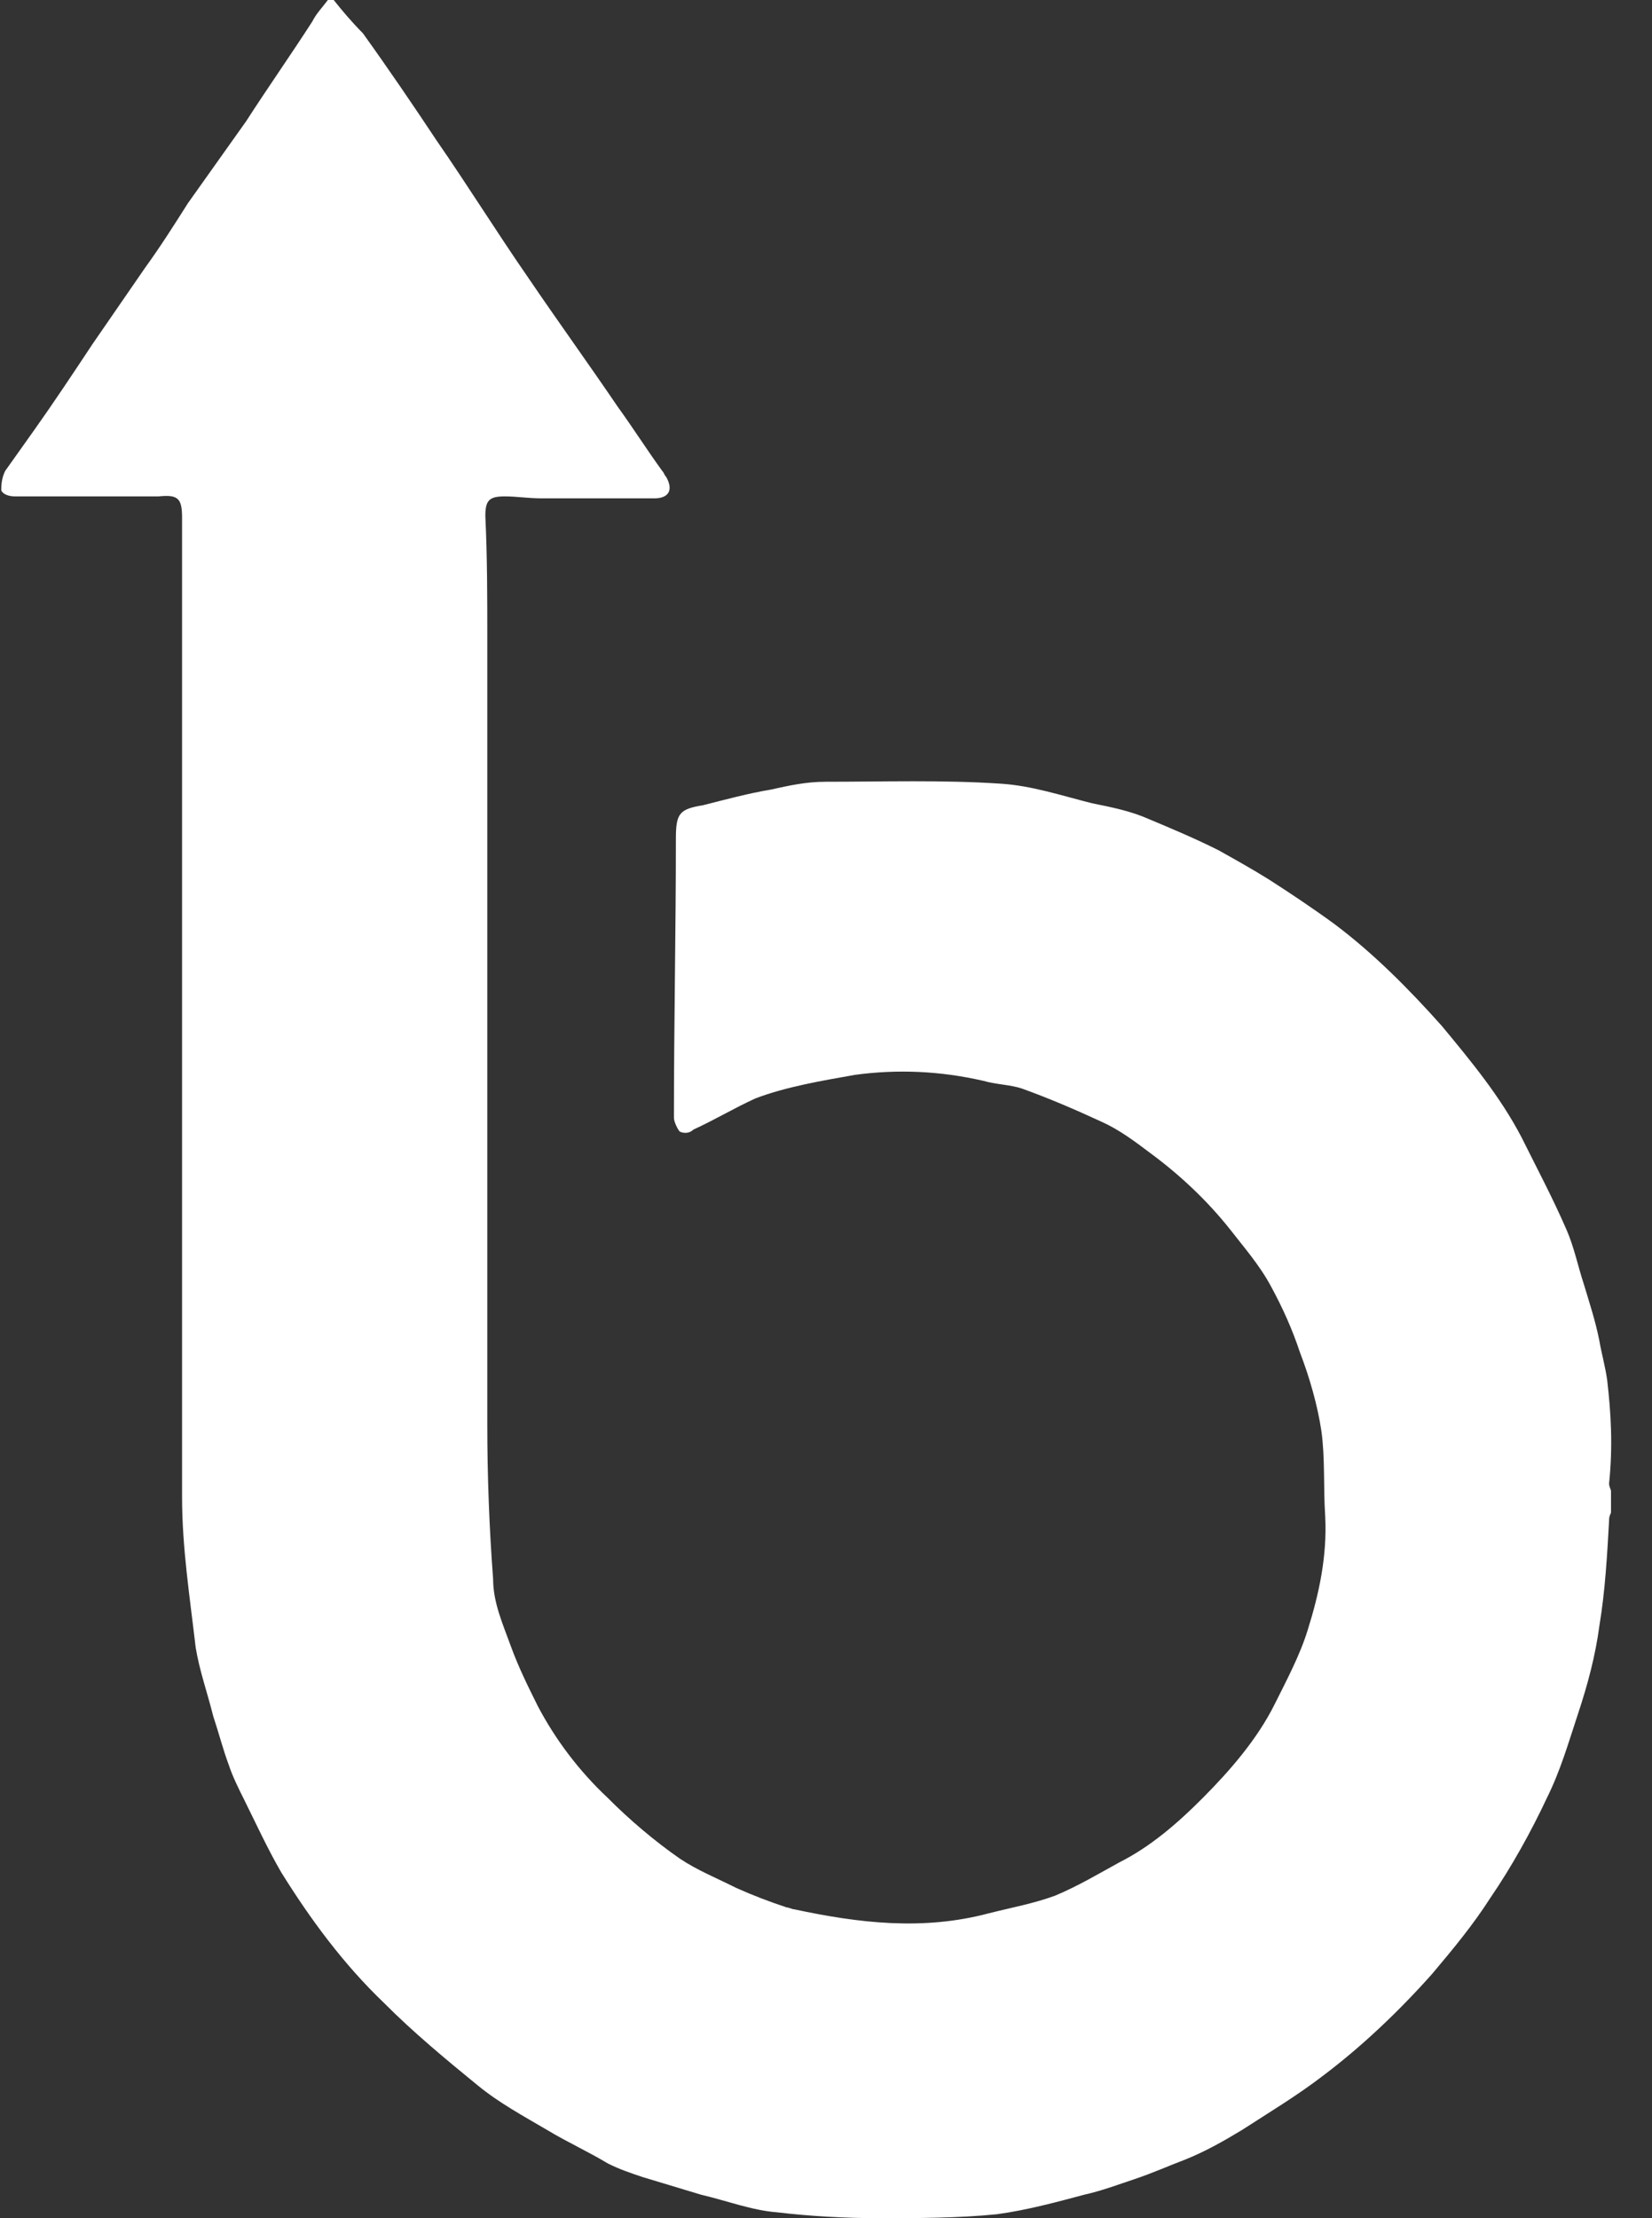 <svg width="38" height="51" viewBox="0 0 38 51" fill="none" xmlns="http://www.w3.org/2000/svg">
<rect x="0" y="0" width="38" height="51" fill="#333333" stroke="none"/>
<path d="M36.968 31.723C36.923 31.409 36.834 31.094 36.789 30.825C36.7 30.375 36.566 29.971 36.431 29.522C36.297 29.117 36.208 28.668 36.029 28.263C35.716 27.544 35.358 26.87 35 26.151C34.508 25.208 33.837 24.399 33.167 23.59C32.406 22.737 31.602 21.928 30.707 21.254C30.215 20.894 29.678 20.535 29.186 20.22C28.829 19.996 28.426 19.771 28.024 19.546C27.487 19.277 26.951 19.052 26.414 18.827C26.011 18.648 25.564 18.558 25.117 18.468C24.401 18.288 23.731 18.063 23.015 18.018C21.673 17.929 20.332 17.974 18.99 17.974C18.543 17.974 18.14 18.063 17.738 18.153C17.201 18.243 16.709 18.378 16.173 18.513C15.636 18.603 15.547 18.692 15.547 19.277C15.547 21.433 15.502 23.545 15.502 25.702C15.502 25.792 15.591 25.972 15.636 26.017C15.726 26.062 15.86 26.062 15.949 25.972C16.441 25.747 16.888 25.477 17.38 25.253C18.096 24.983 18.901 24.849 19.661 24.714C20.645 24.579 21.629 24.624 22.613 24.849C22.926 24.938 23.239 24.938 23.507 25.028C24.133 25.253 24.759 25.523 25.34 25.792C25.743 25.972 26.101 26.241 26.459 26.511C27.129 27.005 27.756 27.589 28.292 28.263C28.605 28.668 28.963 29.072 29.231 29.567C29.5 30.061 29.723 30.555 29.902 31.094C30.126 31.678 30.305 32.307 30.394 32.892C30.483 33.521 30.439 34.195 30.483 34.869C30.528 35.767 30.349 36.621 30.081 37.475C29.902 38.059 29.589 38.643 29.321 39.182C28.918 39.991 28.292 40.71 27.666 41.339C27.085 41.923 26.459 42.463 25.743 42.822C25.251 43.092 24.804 43.361 24.267 43.586C23.775 43.766 23.283 43.855 22.747 43.99C21.226 44.395 19.75 44.215 18.275 43.9C18.23 43.9 18.14 43.855 18.096 43.855C17.693 43.721 17.335 43.586 16.933 43.406C16.486 43.181 16.039 43.002 15.636 42.732C15.055 42.328 14.473 41.834 13.982 41.339C13.311 40.71 12.774 39.991 12.371 39.227C12.148 38.778 11.924 38.329 11.745 37.834C11.566 37.34 11.343 36.846 11.343 36.307C11.254 35.138 11.209 33.925 11.209 32.757C11.209 31.634 11.209 30.555 11.209 29.432C11.209 27.859 11.209 26.241 11.209 24.669C11.209 23.86 11.209 23.051 11.209 22.242C11.209 20.939 11.209 19.636 11.209 18.333C11.209 17.12 11.209 15.907 11.209 14.693C11.209 13.75 11.209 12.806 11.164 11.863C11.164 11.503 11.254 11.413 11.611 11.413C11.88 11.413 12.148 11.458 12.461 11.458C12.953 11.458 13.4 11.458 13.892 11.458C14.294 11.458 14.652 11.458 15.055 11.458C15.368 11.458 15.502 11.278 15.323 10.964C15.278 10.919 15.278 10.874 15.234 10.829C14.876 10.335 14.563 9.841 14.205 9.346C13.534 8.358 12.819 7.369 12.148 6.381C11.432 5.347 10.762 4.269 10.046 3.235C9.509 2.426 8.928 1.573 8.347 0.764C8.078 0.494 7.855 0.225 7.676 0C7.631 0 7.586 0 7.542 0C7.407 0.18 7.273 0.315 7.184 0.494C6.692 1.258 6.155 2.022 5.663 2.786C5.216 3.415 4.769 4.044 4.322 4.673C4.009 5.167 3.696 5.662 3.338 6.156C2.935 6.74 2.533 7.324 2.13 7.908C1.683 8.582 1.236 9.256 0.789 9.885C0.565 10.2 0.342 10.514 0.118 10.829C0.029 11.009 0.029 11.188 0.029 11.278C0.073 11.368 0.207 11.413 0.342 11.413C0.923 11.413 1.549 11.413 2.13 11.413C2.622 11.413 3.159 11.413 3.651 11.413C4.098 11.368 4.188 11.458 4.188 11.908C4.188 12.626 4.188 13.345 4.188 14.109C4.188 20.894 4.188 27.634 4.188 34.419C4.188 35.588 4.366 36.711 4.501 37.879C4.59 38.419 4.769 38.913 4.903 39.452C5.037 39.856 5.127 40.216 5.261 40.575C5.35 40.845 5.484 41.114 5.619 41.384C5.887 41.923 6.155 42.508 6.468 43.047C7.139 44.125 7.899 45.159 8.839 46.057C9.509 46.731 10.27 47.36 10.985 47.944C11.477 48.349 12.059 48.663 12.595 48.978C13.042 49.248 13.534 49.472 13.982 49.742C14.25 49.877 14.518 49.967 14.786 50.056C15.234 50.191 15.681 50.326 16.128 50.461C16.709 50.596 17.291 50.82 17.872 50.865C18.632 50.955 19.437 51 20.198 51C21.092 51 22.031 51 22.926 50.91C23.596 50.82 24.267 50.641 24.938 50.461C25.34 50.371 25.698 50.236 26.101 50.101C26.503 49.967 26.906 49.787 27.264 49.652C27.711 49.472 28.113 49.248 28.56 48.978C29.186 48.574 29.857 48.169 30.439 47.72C31.333 47.046 32.183 46.237 32.943 45.383C33.435 44.799 33.882 44.26 34.285 43.631C34.777 42.912 35.224 42.103 35.582 41.339C35.895 40.71 36.074 40.081 36.297 39.407C36.521 38.733 36.7 38.059 36.789 37.385C36.923 36.576 36.968 35.767 37.013 34.959C37.013 34.914 37.013 34.869 37.057 34.779C37.057 34.599 37.057 34.464 37.057 34.285C37.057 34.24 37.013 34.195 37.013 34.105C37.102 33.251 37.057 32.487 36.968 31.723Z" fill="white"/>
</svg>
